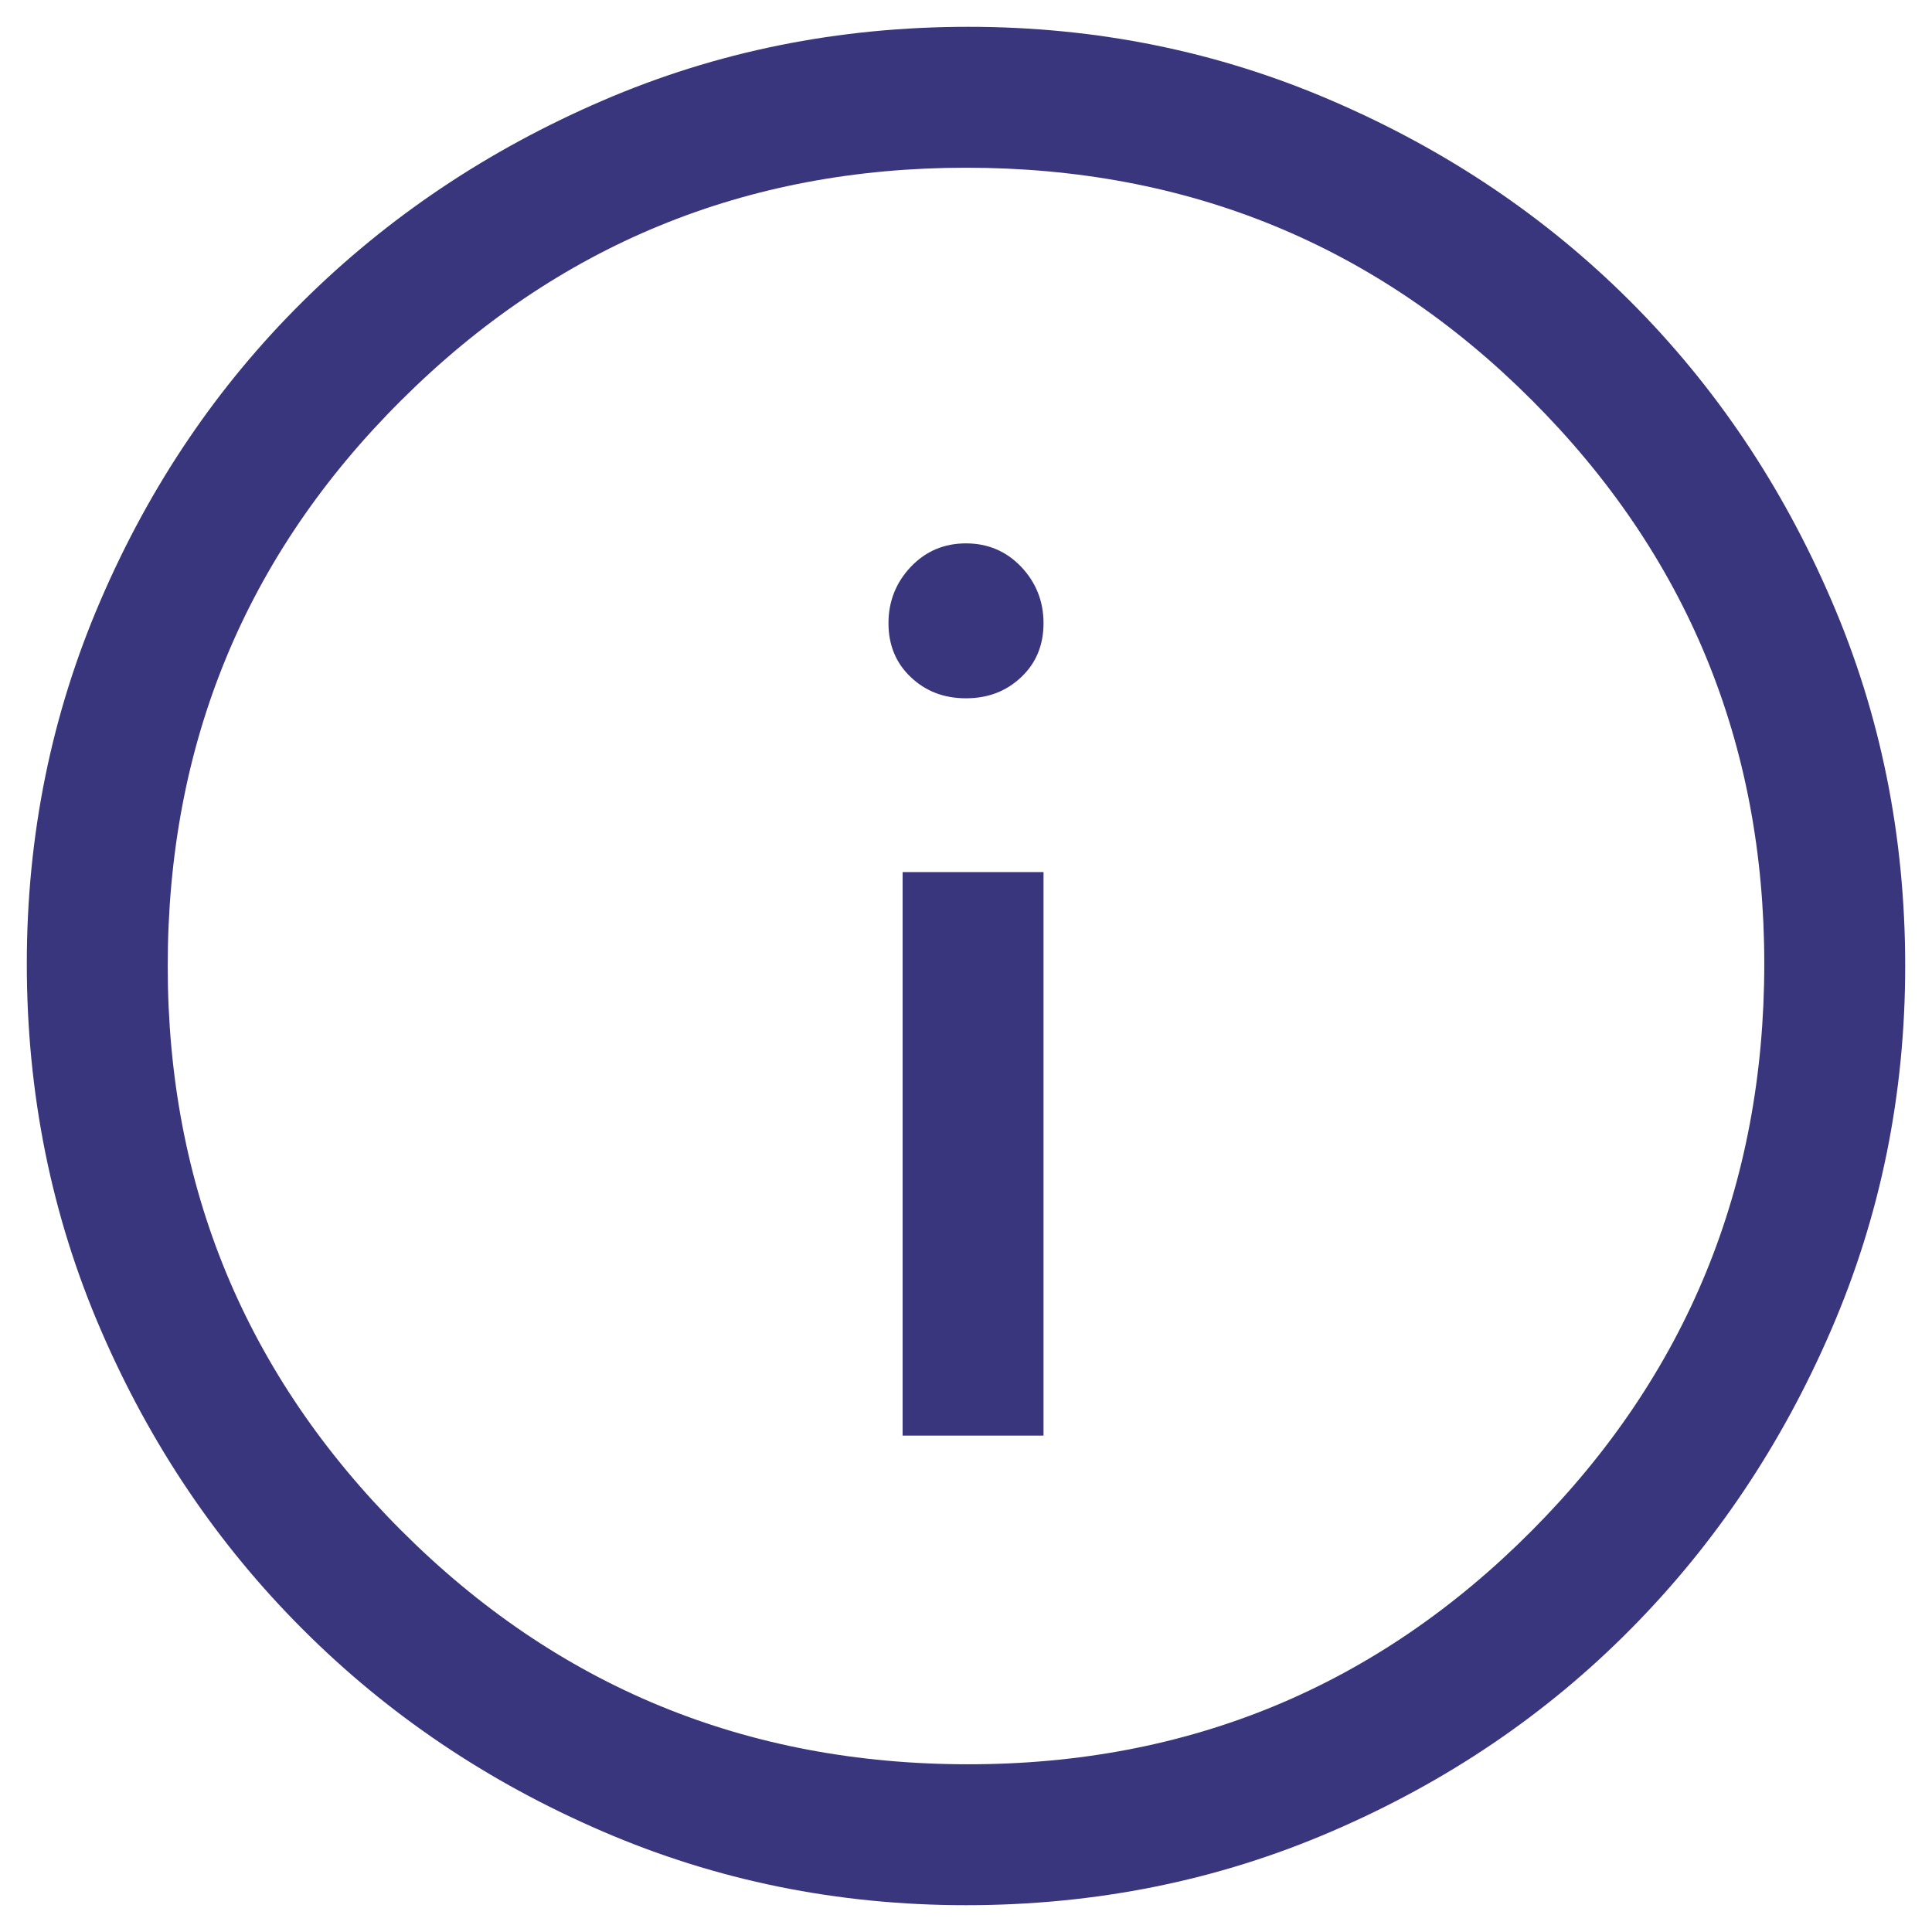 <svg width="16" height="16" viewBox="0 0 16 16" xmlns="http://www.w3.org/2000/svg">
<path d="M7.475 11.889H8.642V7.222H7.475V11.889ZM8 5.783C8.181 5.783 8.334 5.725 8.457 5.608C8.58 5.492 8.642 5.343 8.642 5.161C8.642 4.98 8.58 4.824 8.457 4.694C8.334 4.565 8.181 4.5 8 4.5C7.818 4.5 7.666 4.565 7.543 4.694C7.42 4.824 7.358 4.98 7.358 5.161C7.358 5.343 7.42 5.492 7.543 5.608C7.666 5.725 7.818 5.783 8 5.783ZM8 15.778C6.937 15.778 5.932 15.574 4.986 15.165C4.04 14.757 3.213 14.2 2.507 13.493C1.8 12.787 1.243 11.96 0.835 11.014C0.426 10.068 0.222 9.056 0.222 7.981C0.222 6.918 0.426 5.913 0.835 4.967C1.243 4.02 1.8 3.197 2.507 2.497C3.213 1.797 4.04 1.243 4.986 0.835C5.932 0.426 6.943 0.222 8.019 0.222C9.082 0.222 10.087 0.426 11.033 0.835C11.98 1.243 12.803 1.797 13.503 2.497C14.203 3.197 14.757 4.02 15.165 4.967C15.574 5.913 15.778 6.924 15.778 8C15.778 9.063 15.574 10.068 15.165 11.014C14.757 11.96 14.203 12.787 13.503 13.493C12.803 14.2 11.98 14.757 11.033 15.165C10.087 15.574 9.076 15.778 8 15.778ZM8.019 14.611C9.847 14.611 11.403 13.966 12.686 12.676C13.969 11.386 14.611 9.821 14.611 7.981C14.611 6.153 13.969 4.597 12.686 3.314C11.403 2.03 9.841 1.389 8 1.389C6.172 1.389 4.613 2.03 3.324 3.314C2.034 4.597 1.389 6.159 1.389 8C1.389 9.828 2.034 11.386 3.324 12.676C4.613 13.966 6.179 14.611 8.019 14.611Z" fill="#3a367d"/>
</svg>
